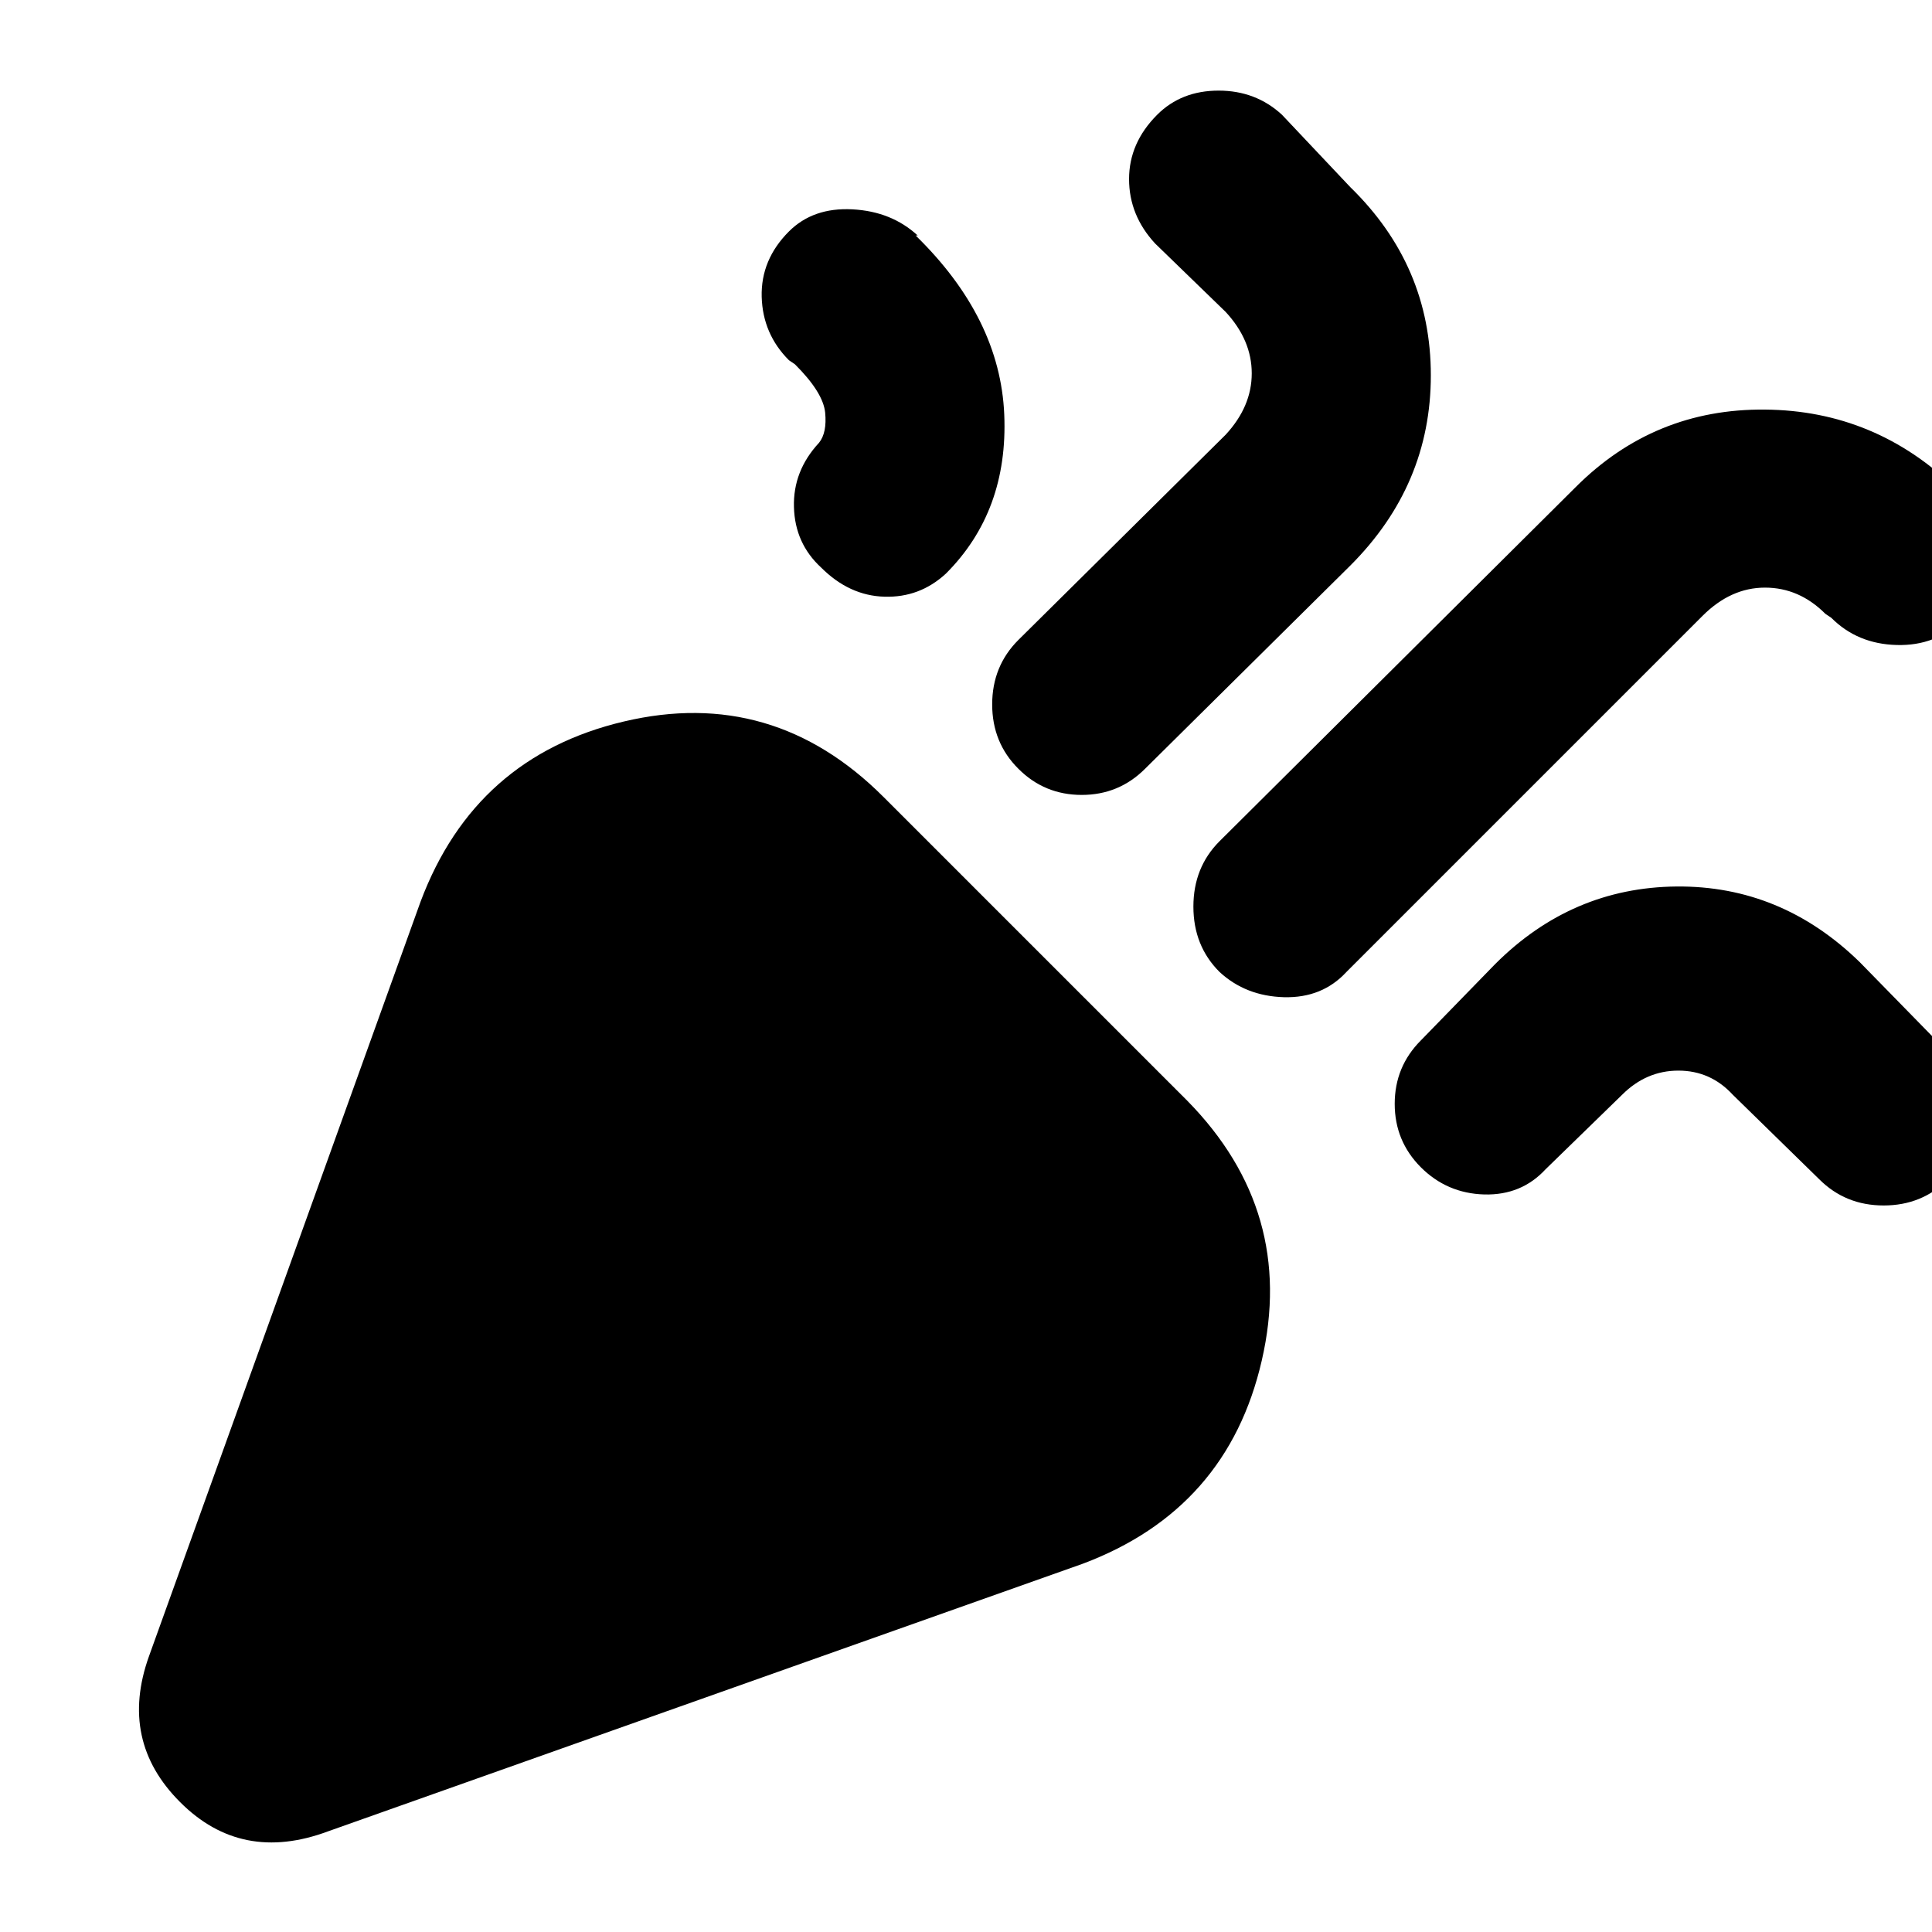 <svg xmlns="http://www.w3.org/2000/svg" height="20" width="20"><path d="M3.396 18.958q-.896.334-1.531-.302-.636-.635-.323-1.51l2.812-7.813q.563-1.5 2.104-1.864Q8 7.104 9.146 8.25l3.146 3.146q1.125 1.146.77 2.687-.354 1.542-1.854 2.105Zm9.229-8.896q-.271-.27-.271-.677 0-.406.271-.677l3.687-3.666q.813-.813 1.959-.802 1.146.01 1.979.822l.021.021q.271.271.291.657.021.385-.25.677-.27.271-.677.26-.406-.01-.677-.281l-.062-.042q-.271-.271-.625-.271t-.646.292l-3.687 3.687q-.25.271-.646.261-.396-.011-.667-.261ZM8.5 5.875q-.271-.25-.281-.625-.011-.375.26-.667.083-.104.063-.312-.021-.209-.313-.5l-.062-.042q-.271-.271-.282-.656-.01-.385.282-.677.25-.25.656-.229.406.021.677.271h-.021q.875.854.917 1.854.042 1-.604 1.646-.271.25-.636.239-.364-.01-.656-.302Zm2.042 2.083q-.271-.27-.271-.666t.271-.667L12.688 4.5q.27-.292.27-.635 0-.344-.27-.636l-.73-.708q-.27-.292-.27-.667 0-.375.291-.666.25-.25.636-.25.385 0 .656.25l.708.75q.833.812.833 1.947 0 1.136-.833 1.969l-2.125 2.104q-.271.271-.656.271-.386 0-.656-.271Zm4.166 4.125q-.27-.271-.27-.656t.27-.656l.771-.792q.792-.791 1.875-.802 1.084-.01 1.896.781l.938.959q.25.25.25.635 0 .386-.271.656-.271.271-.667.271t-.667-.271l-.895-.875q-.23-.25-.563-.25-.333 0-.583.25l-.792.771q-.25.271-.635.261-.386-.011-.657-.282Z"/></svg>